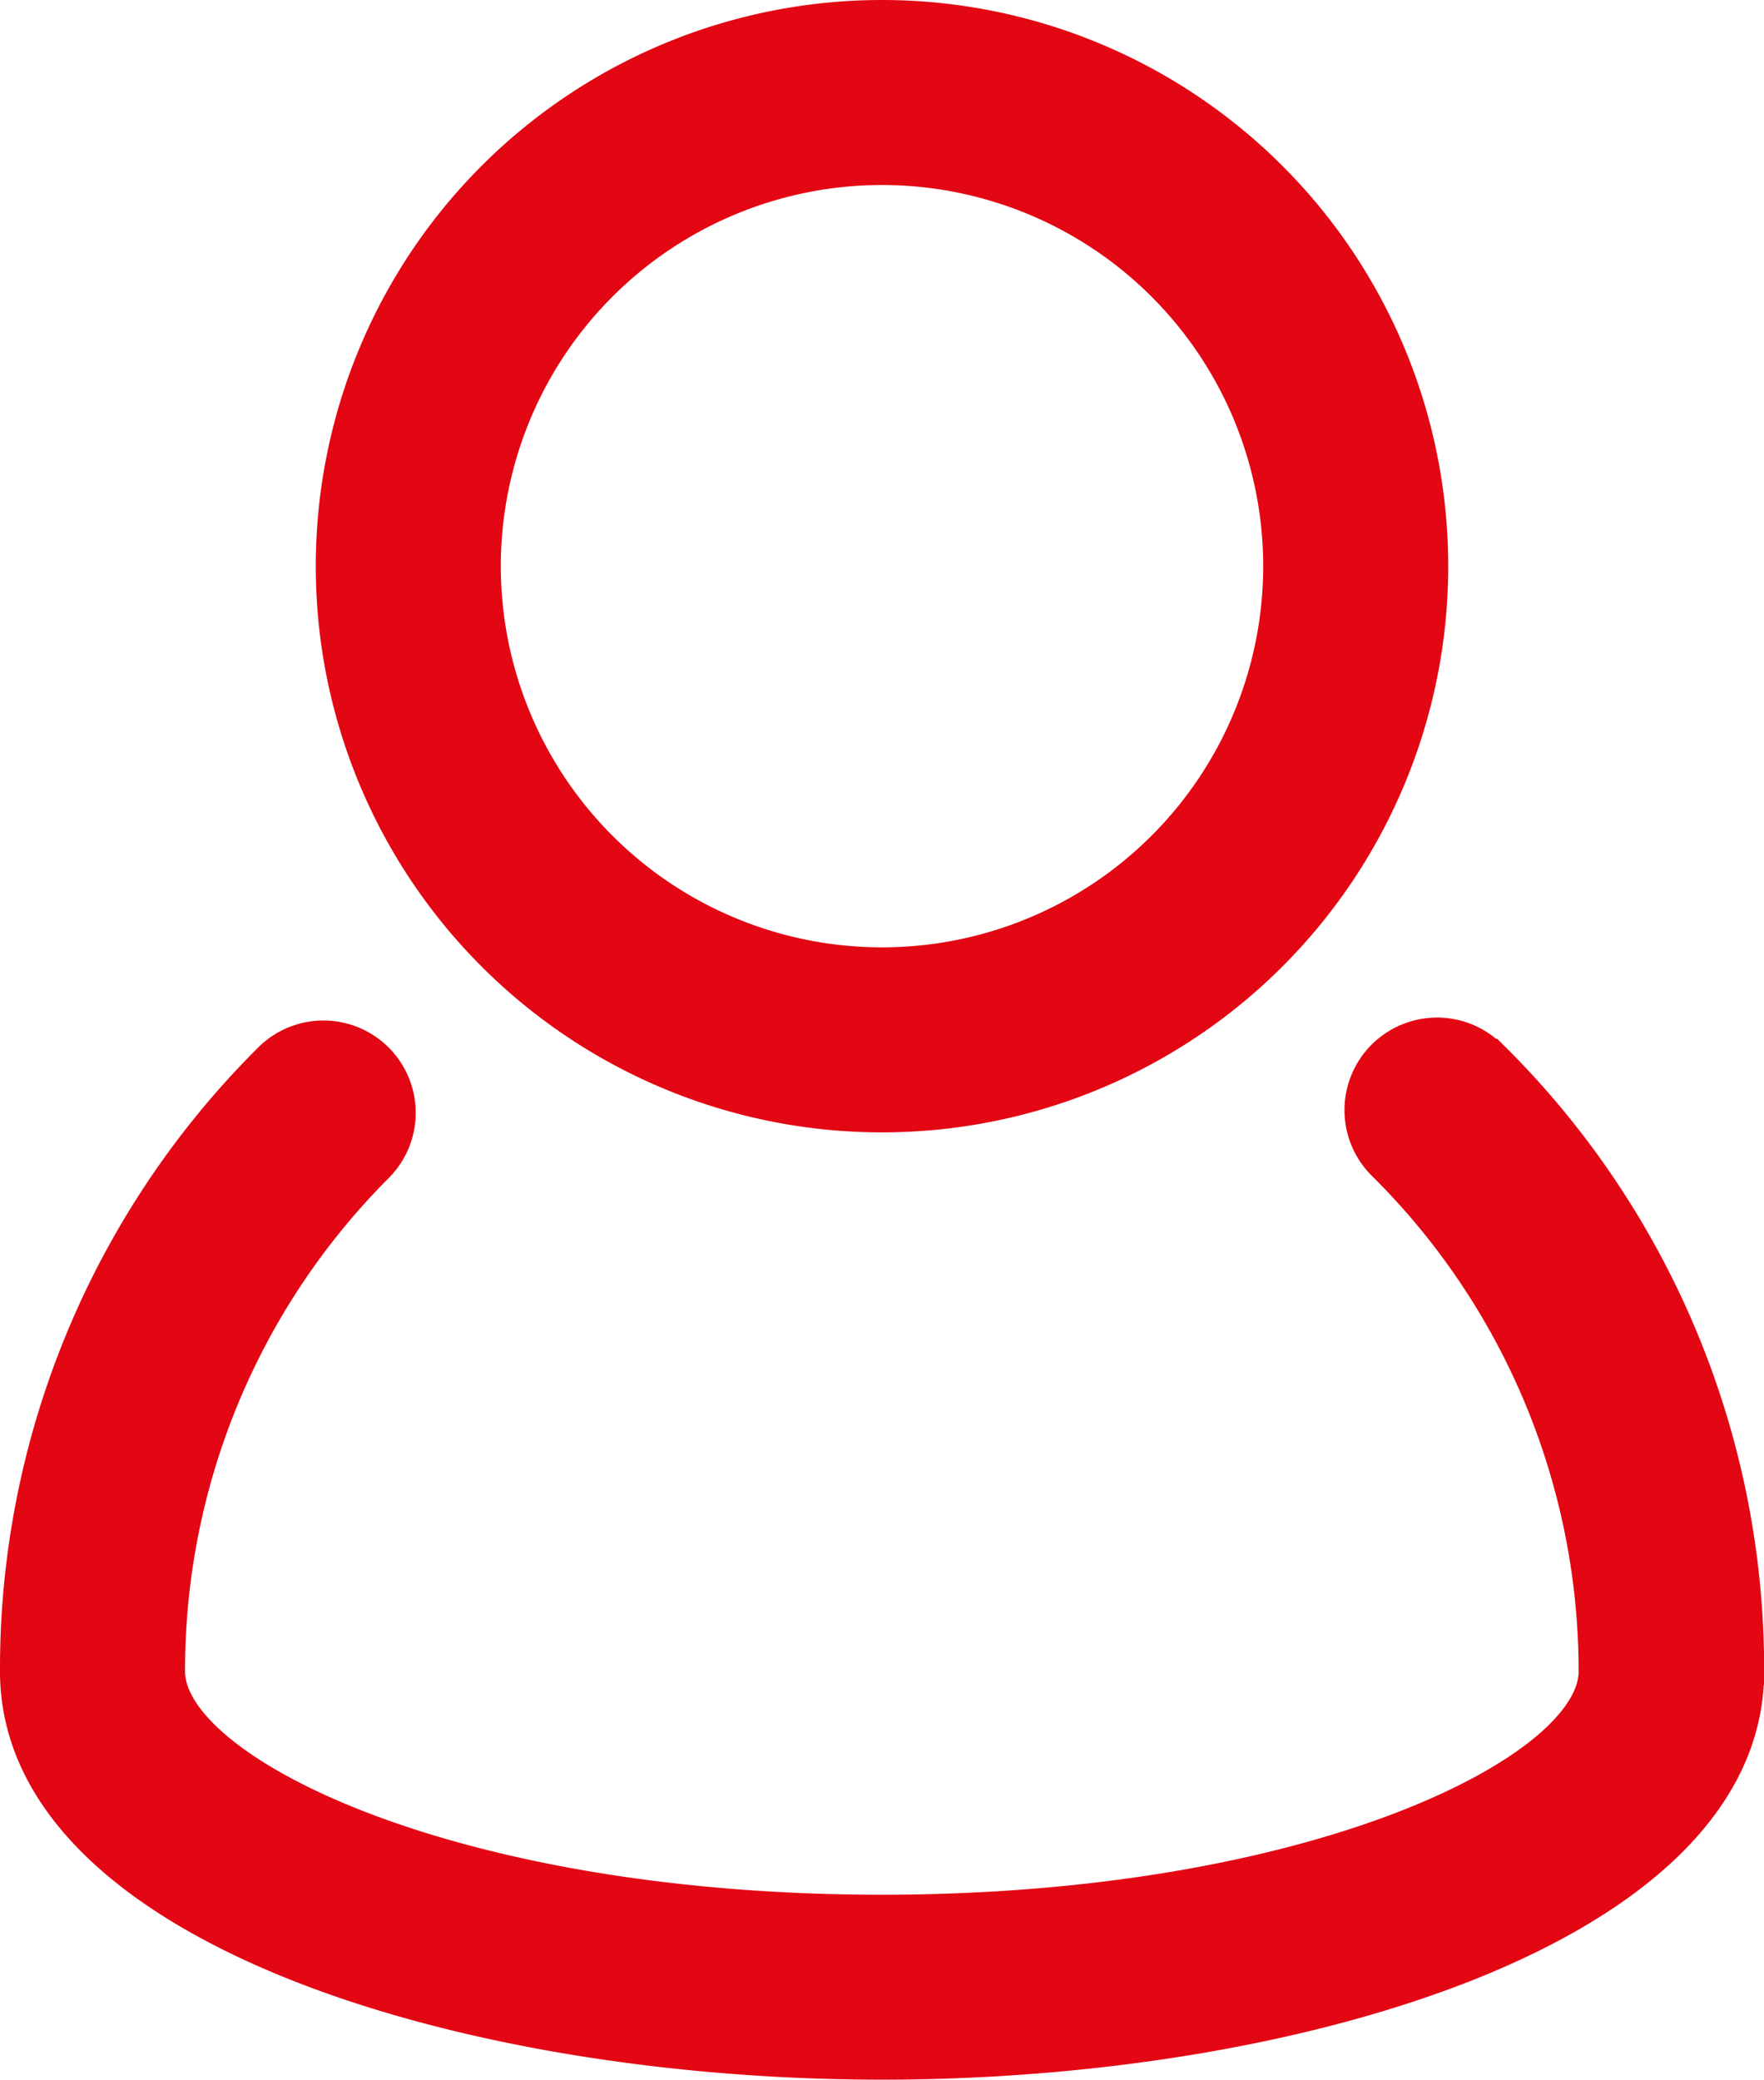 <svg xmlns="http://www.w3.org/2000/svg" width="25.998" height="30.652" viewBox="0 0 25.998 30.652">
  <g id="Group_22" data-name="Group 22" transform="translate(0.2 0.2)">
    <g id="user_people_person_users_man" data-name="user people person users man" transform="translate(0 0)">
      <path id="Path_31" data-name="Path 31" d="M26.8,16.228a1.164,1.164,0,1,0-1.641,1.652,10.472,10.472,0,0,1,3.107,7.447c0,1.42-4.084,3.491-10.472,3.491S7.327,26.746,7.327,25.326a10.472,10.472,0,0,1,3.06-7.412,1.16,1.16,0,0,0-1.641-1.641A12.706,12.706,0,0,0,5,25.326c0,3.782,6.6,5.818,12.8,5.818s12.8-2.036,12.8-5.818a12.729,12.729,0,0,0-3.793-9.1Z" transform="translate(-5 -0.892)" fill="#e30613" stroke="#e30613" stroke-width="0.4"/>
      <path id="Path_32" data-name="Path 32" d="M17.145,19.29A8.145,8.145,0,1,0,9,11.145,8.145,8.145,0,0,0,17.145,19.29Zm0-13.963a5.818,5.818,0,1,1-5.818,5.818A5.818,5.818,0,0,1,17.145,5.327Z" transform="translate(-4.346 -3)" fill="#e30613" stroke="#e30613" stroke-width="0.4"/>
    </g>
  </g>
</svg>

